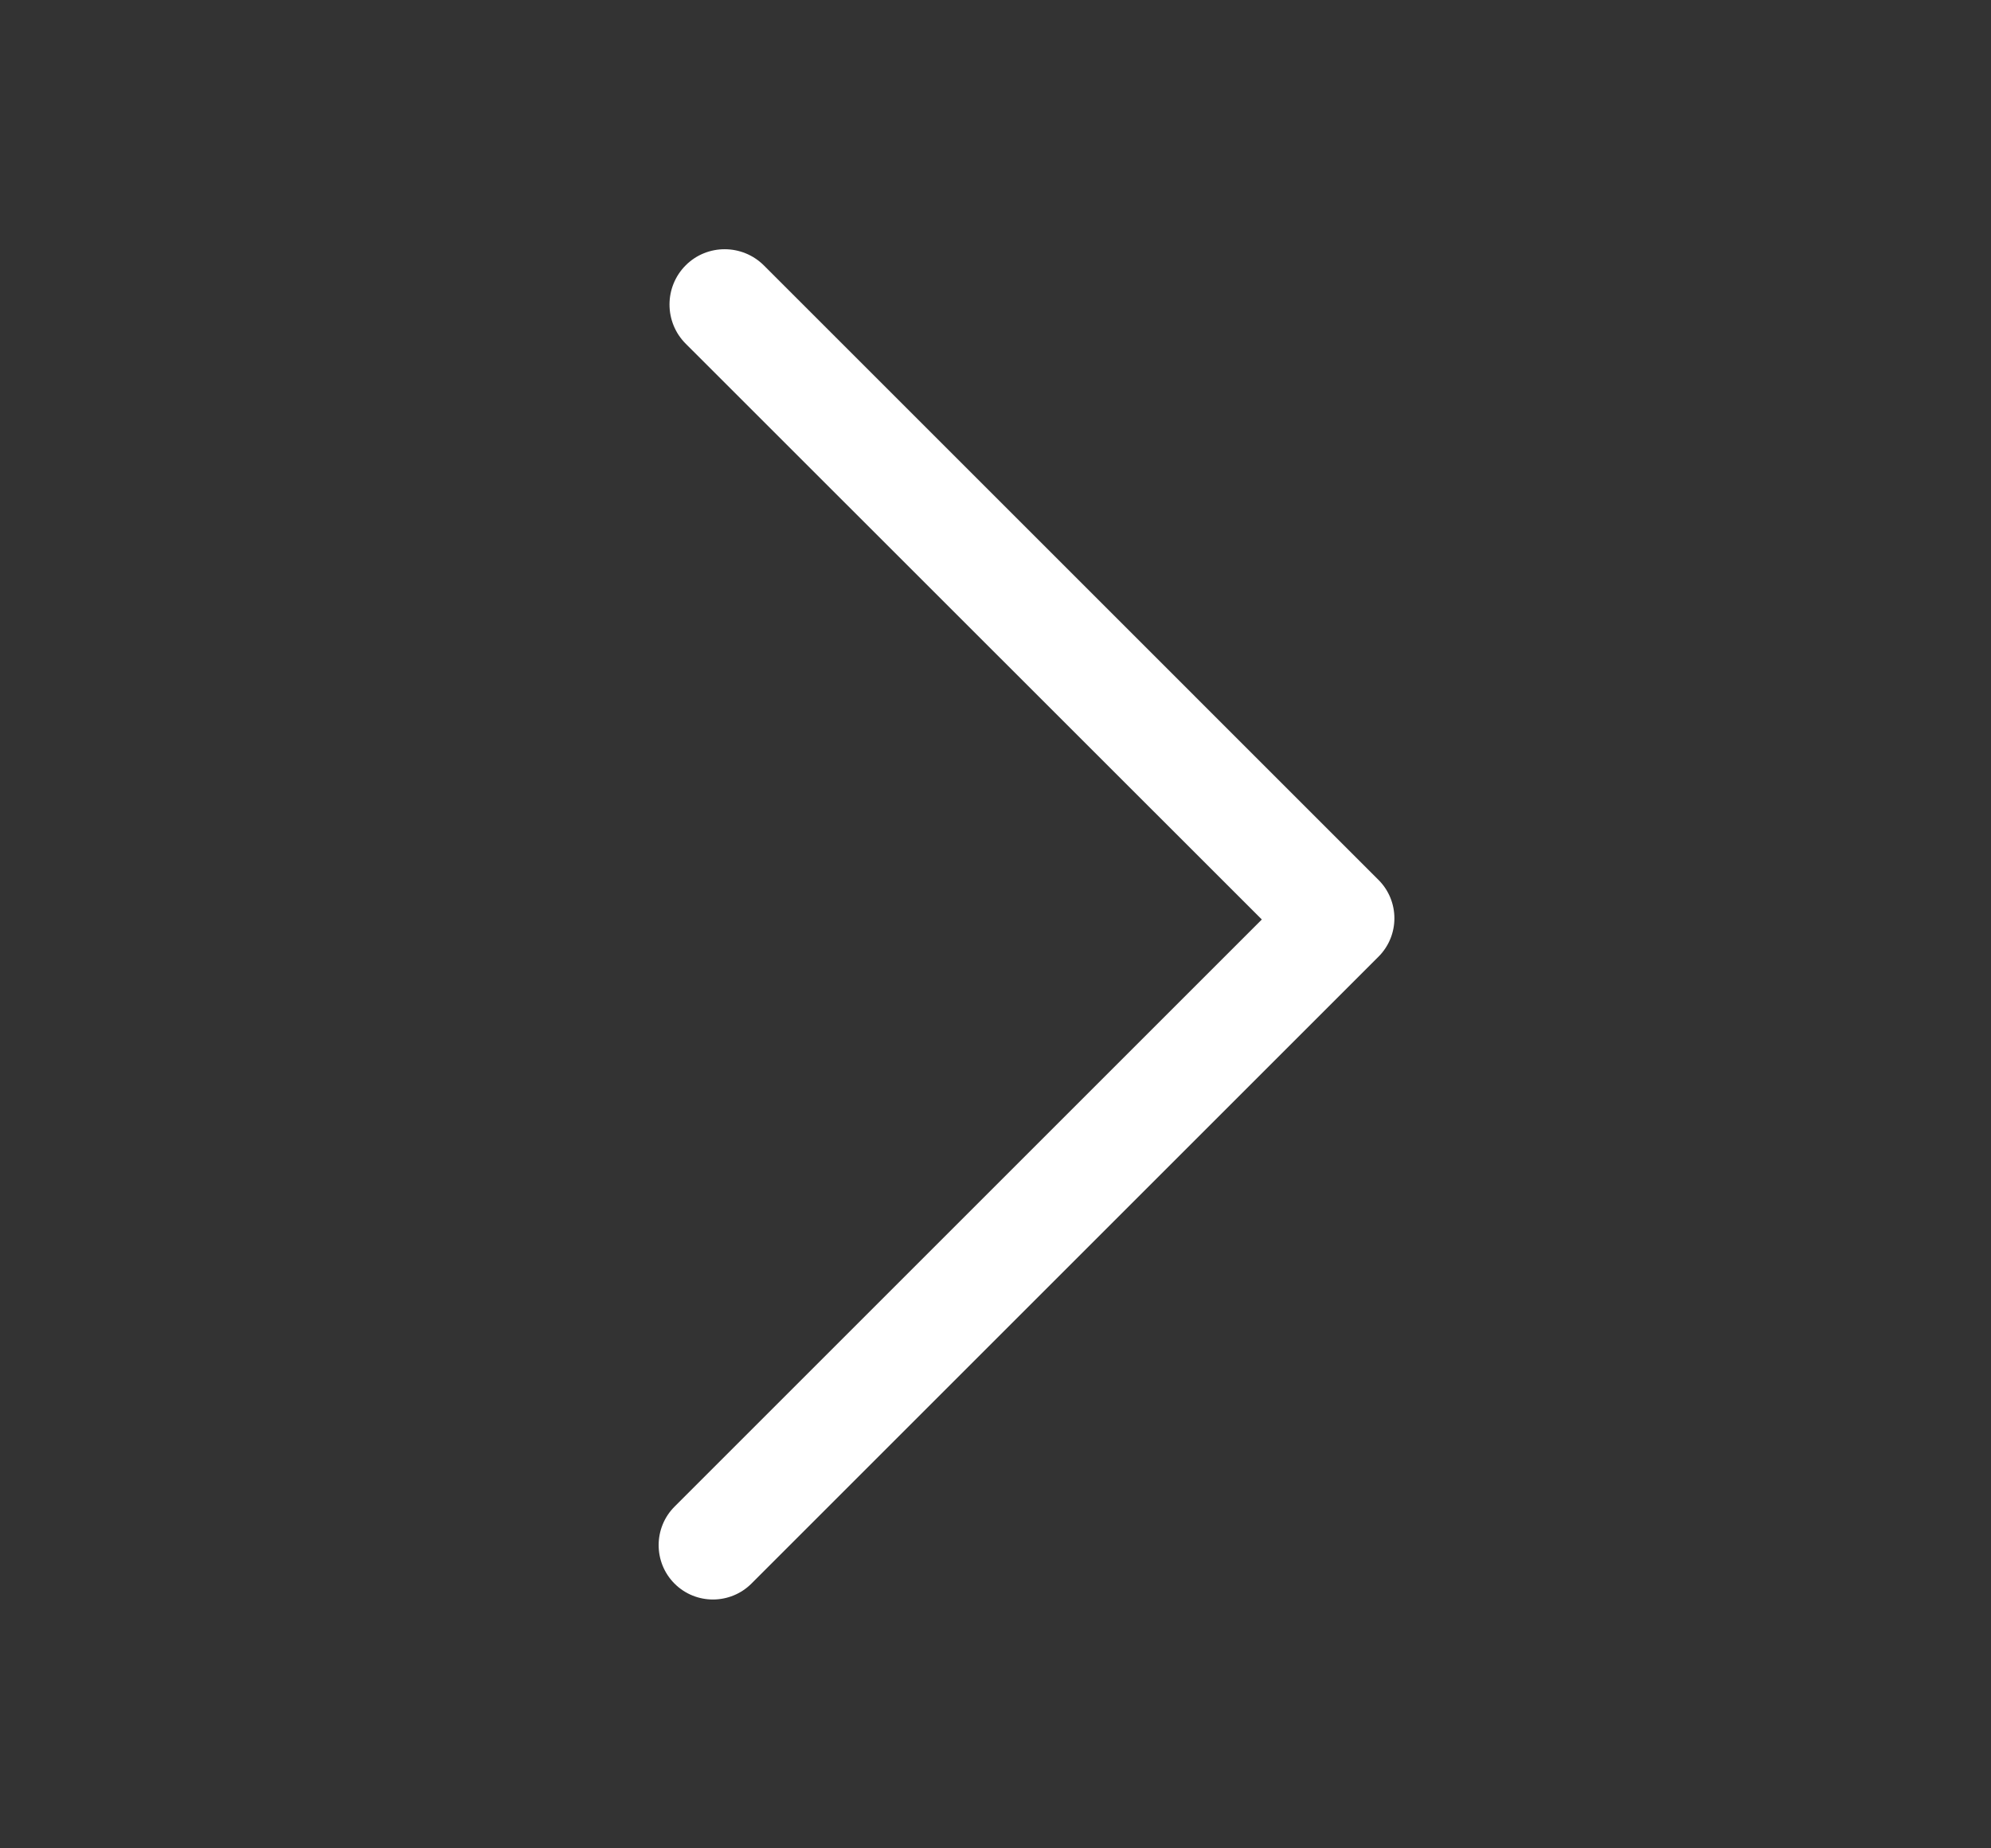 <svg xmlns="http://www.w3.org/2000/svg" width="14" height="13" viewBox="0 0 14 13">
    <rect x="0" y="0" width="14" height="13" fill="#333333" stroke="none"/>
    <g fill="none" fill-rule="evenodd">
        <g fill="#FFF">
            <g>
                <g>
                    <path d="M1.938 9.941c-.211 0-.382-.171-.382-.382V3.448c0-.215.174-.39.388-.39.215 0 .39.175.39.39l-.001 5.728h5.84c.211 0 .383.172.383.383 0 .211-.172.382-.383.382H1.938z" transform="translate(-56 -64) translate(20 55) translate(36 9) scale(-1 1) rotate(45 0 -5.705)"/>
                </g>
            </g>
        </g>
    </g>
</svg>

